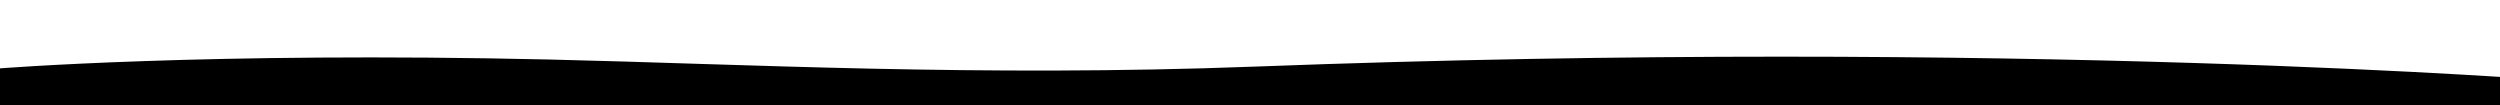 <svg xmlns="http://www.w3.org/2000/svg" width="6250" height="263" viewBox="0 0 6250 263">
  <defs>
    <style>
      .cls-1 {
        fill: #fff;
        fill-rule: evenodd;
      }
    </style>
  </defs>
  <path id="Forma_1" data-name="Forma 1" className="cls-1" d="M6400,202.5s-1355.63-108.18-3263-36c-690.3,26.123-1275.83-6.391-1762.43-17.682C516.65,128.91-8,171.5-8,171.5l-150,378s280.008,0.654,381.768,1.842L6748,627.5Z"/>
</svg>
